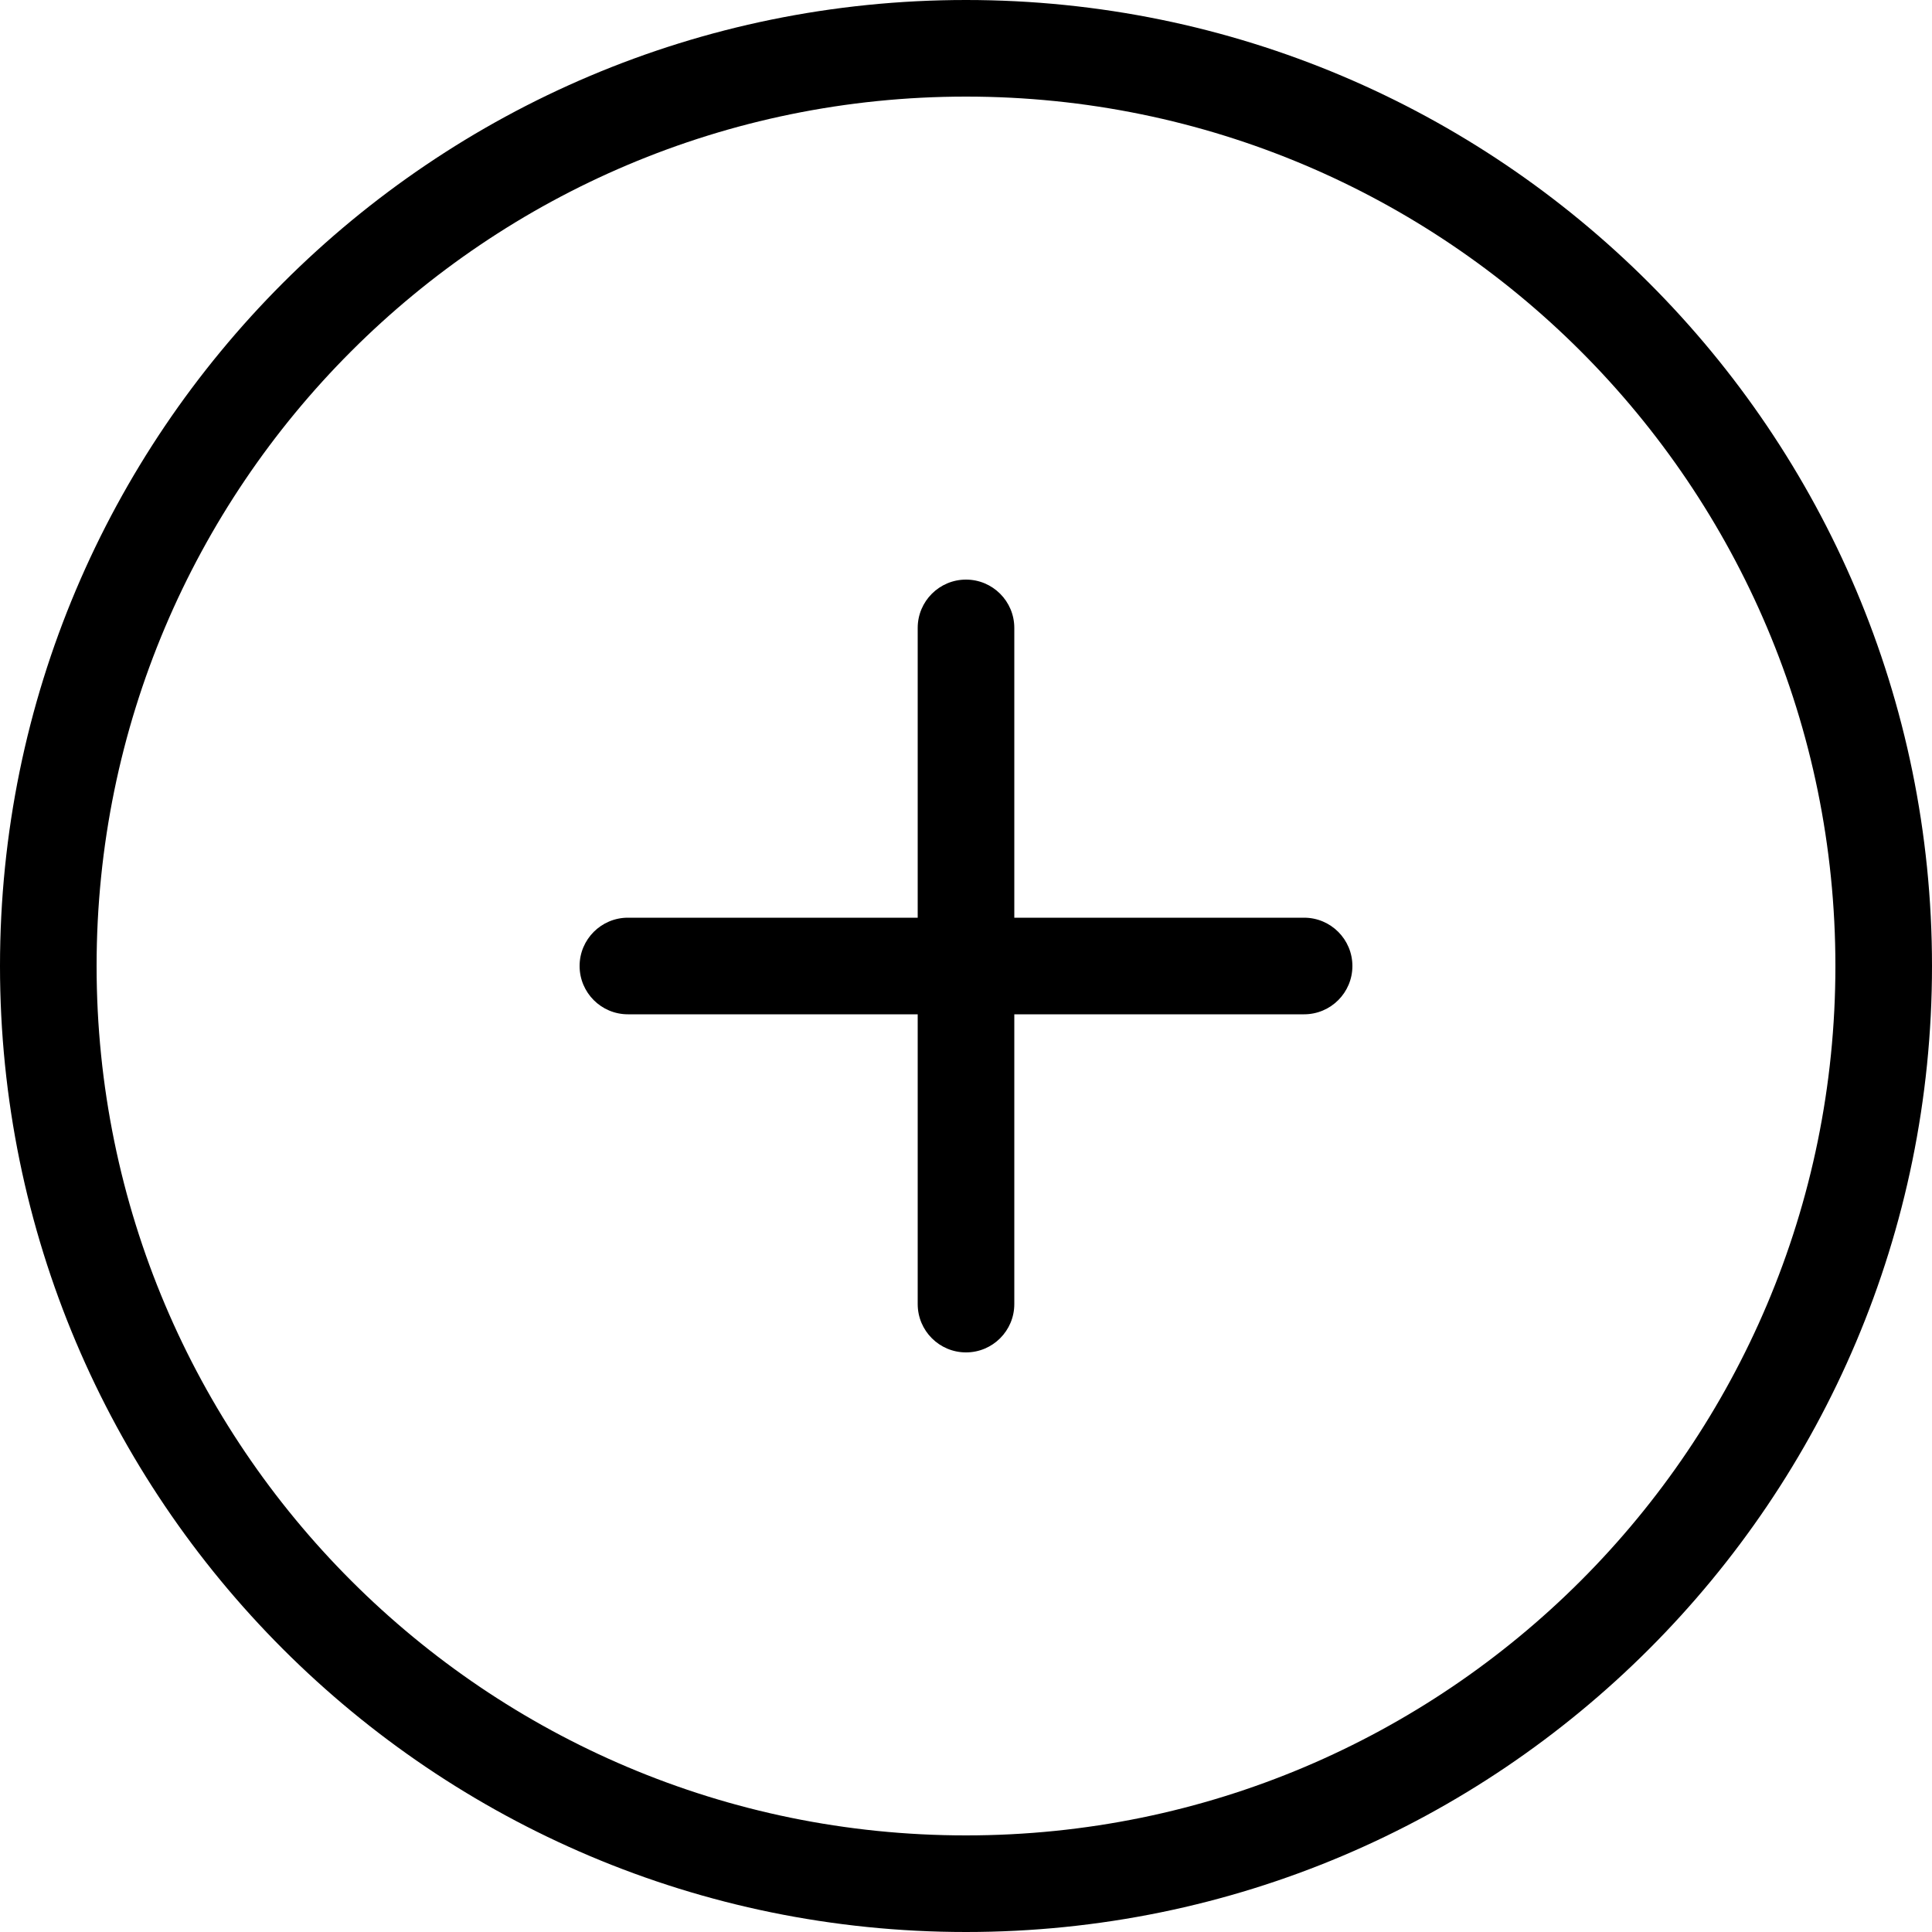 <svg width="30" height="30" viewBox="0 0 30 30" xmlns="http://www.w3.org/2000/svg">
<path fill-rule="evenodd" clip-rule="evenodd" d="M15 28.5C22.456 28.5 28.5 22.456 28.5 15C28.5 7.544 22.456 1.5 15 1.5C7.544 1.5 1.5 7.544 1.5 15C1.5 22.456 7.544 28.5 15 28.5ZM15 30C23.284 30 30 23.284 30 15C30 6.716 23.284 0 15 0C6.716 0 0 6.716 0 15C0 23.284 6.716 30 15 30Z"/>
<path fill-rule="evenodd" clip-rule="evenodd" d="M21 15C21 15.414 20.664 15.75 20.25 15.75H9.75C9.336 15.75 9 15.414 9 15C9 14.586 9.336 14.25 9.75 14.25H20.25C20.664 14.25 21 14.586 21 15Z"/>
<path fill-rule="evenodd" clip-rule="evenodd" d="M15 21C14.586 21 14.25 20.664 14.25 20.25V9.75C14.25 9.336 14.586 9 15 9C15.414 9 15.75 9.336 15.75 9.75V20.25C15.75 20.664 15.414 21 15 21Z"/>
</svg>
